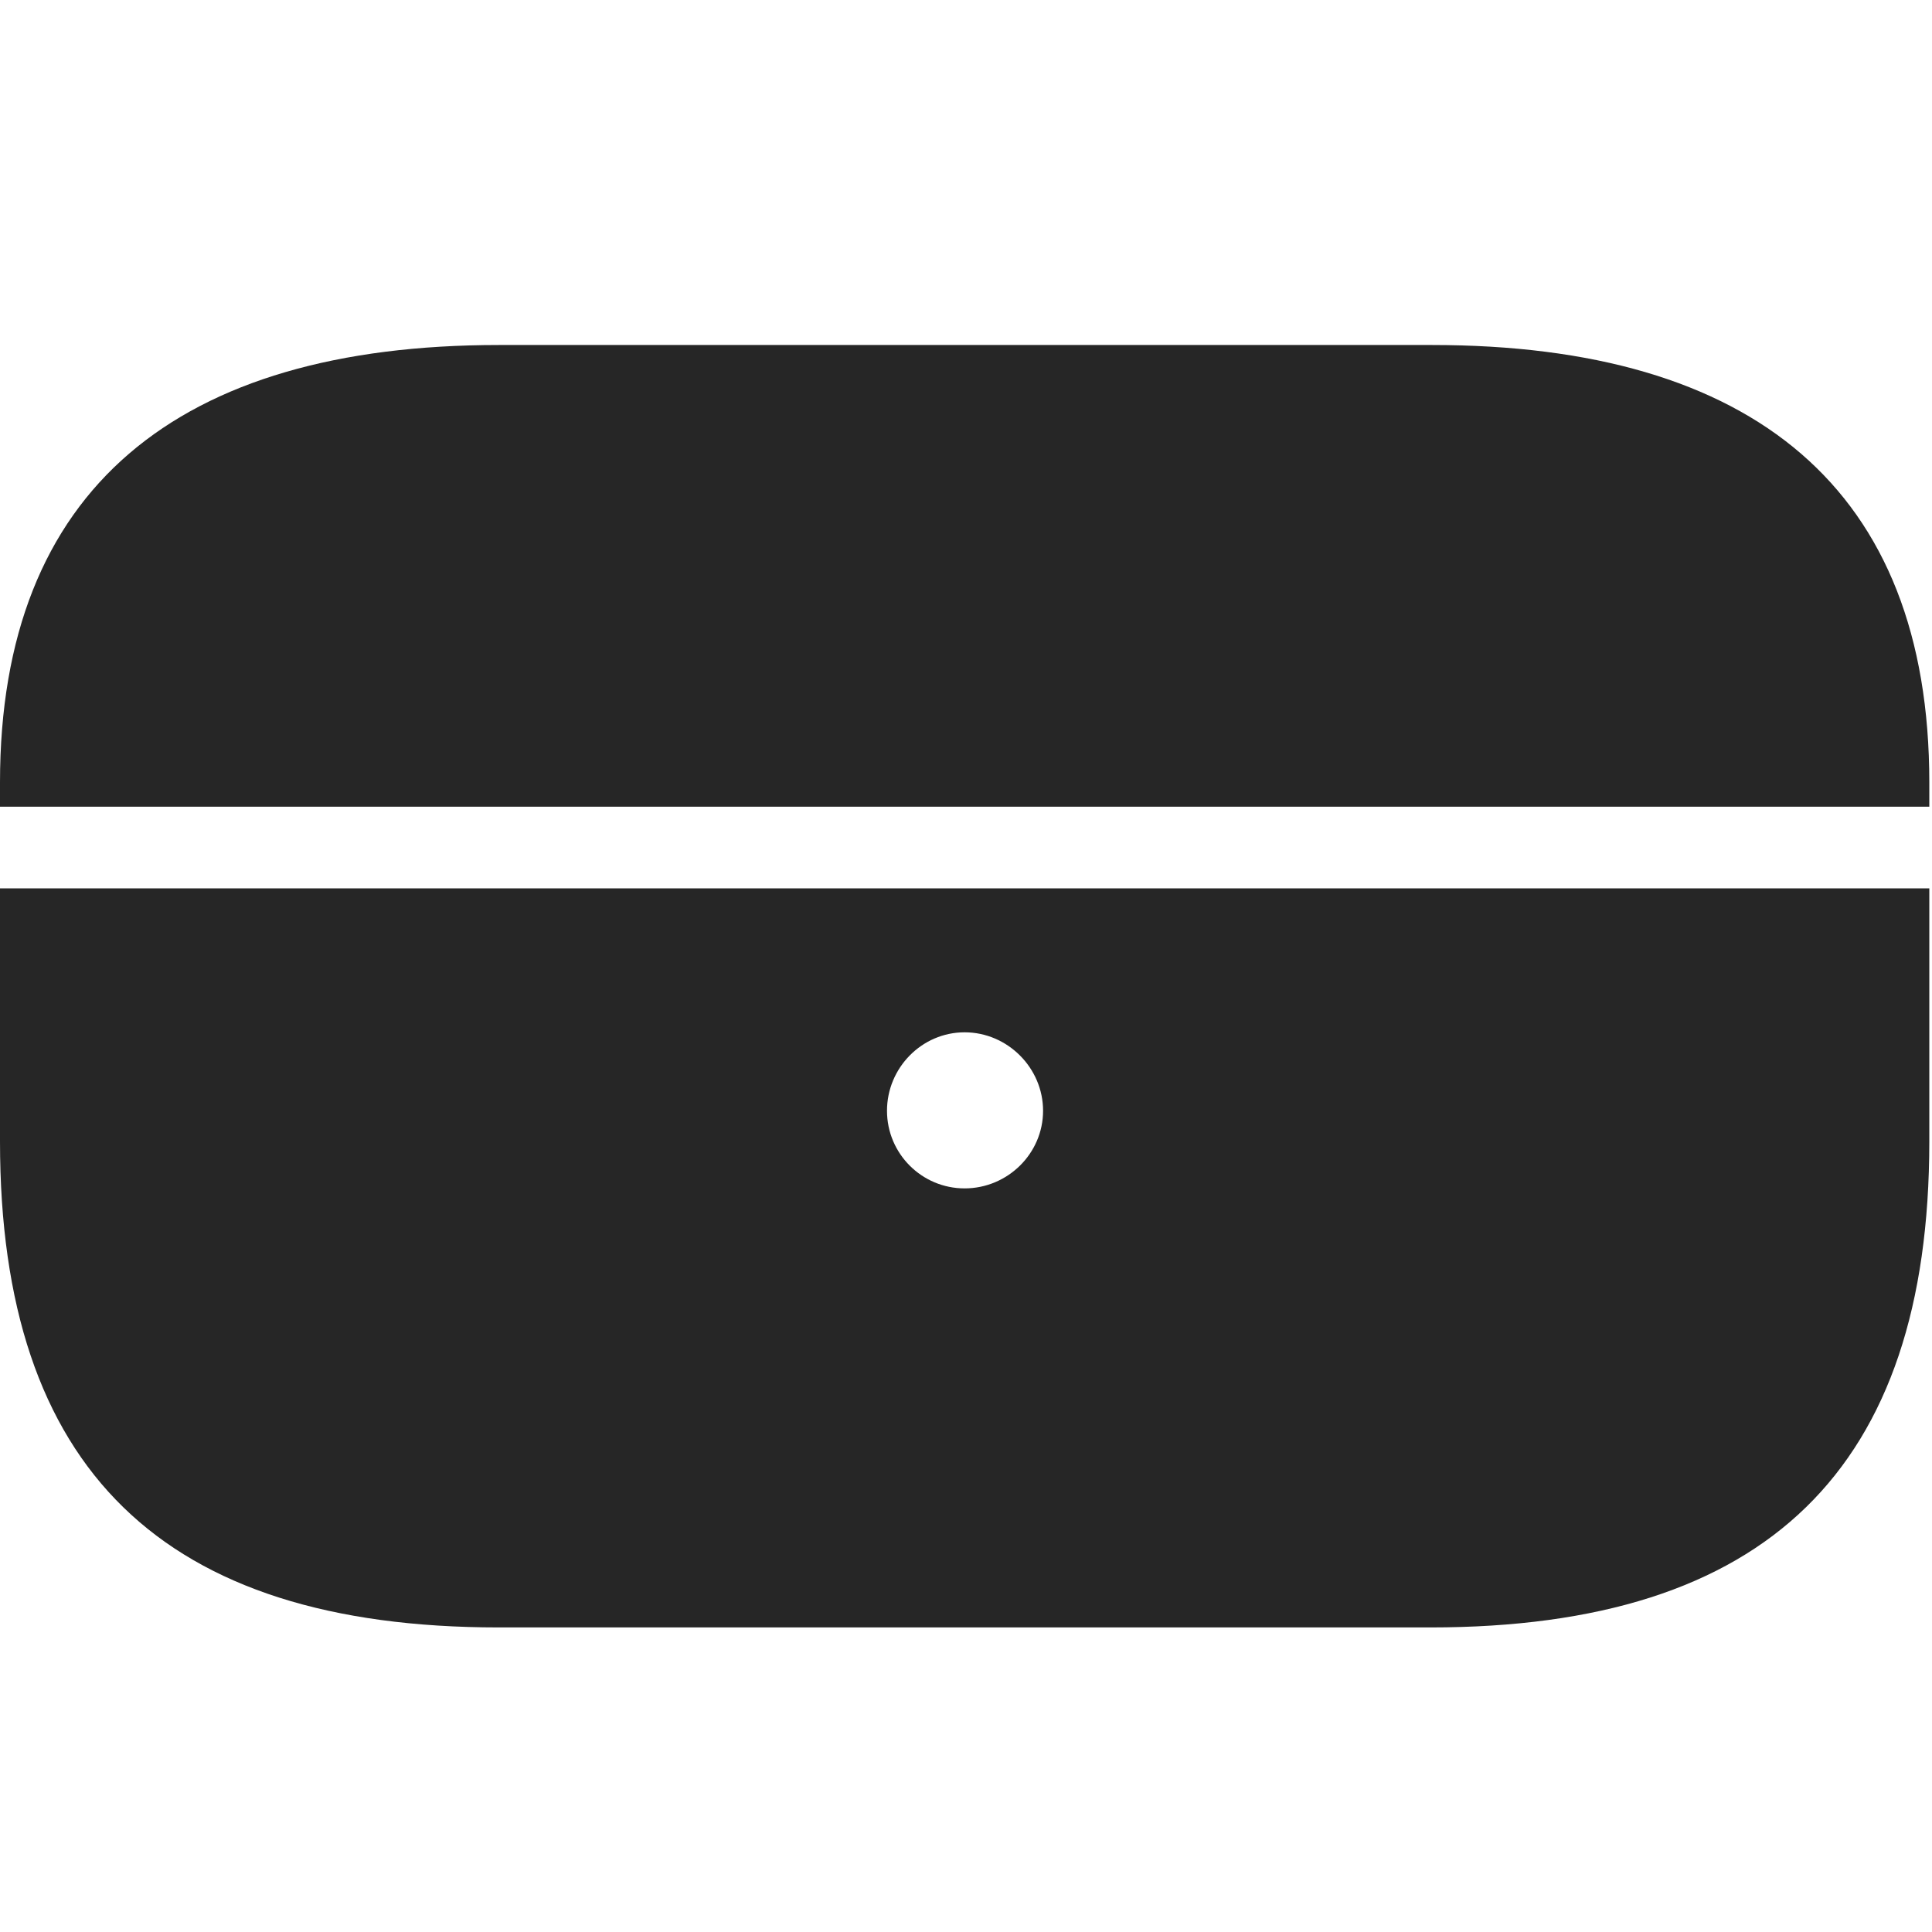 <svg width="28" height="28" viewBox="0 0 28 28" fill="none" xmlns="http://www.w3.org/2000/svg">
<g clip-path="url(#clip0_2124_24758)">
<path d="M7.23 23.586H20.73C25.605 23.586 27.961 21.289 27.961 16.543V12.875H0V16.543C0 21.289 2.355 23.586 7.23 23.586ZM13.98 17.223C13.359 17.223 12.855 16.719 12.855 16.098C12.855 15.477 13.359 14.961 13.98 14.961C14.602 14.961 15.117 15.477 15.117 16.098C15.117 16.719 14.602 17.223 13.98 17.223ZM0 11.691H27.961V11.34C27.961 7.086 25.406 5 20.754 5H7.23C2.578 5 0 7.086 0 11.34V11.691Z" fill="black" fill-opacity="0.85"/>
</g>
<defs>
<clipPath id="clip0_2124_24758">
<rect width="27.961" height="18.598" fill="white" transform="translate(0 5)"/>
</clipPath>
</defs>
</svg>
